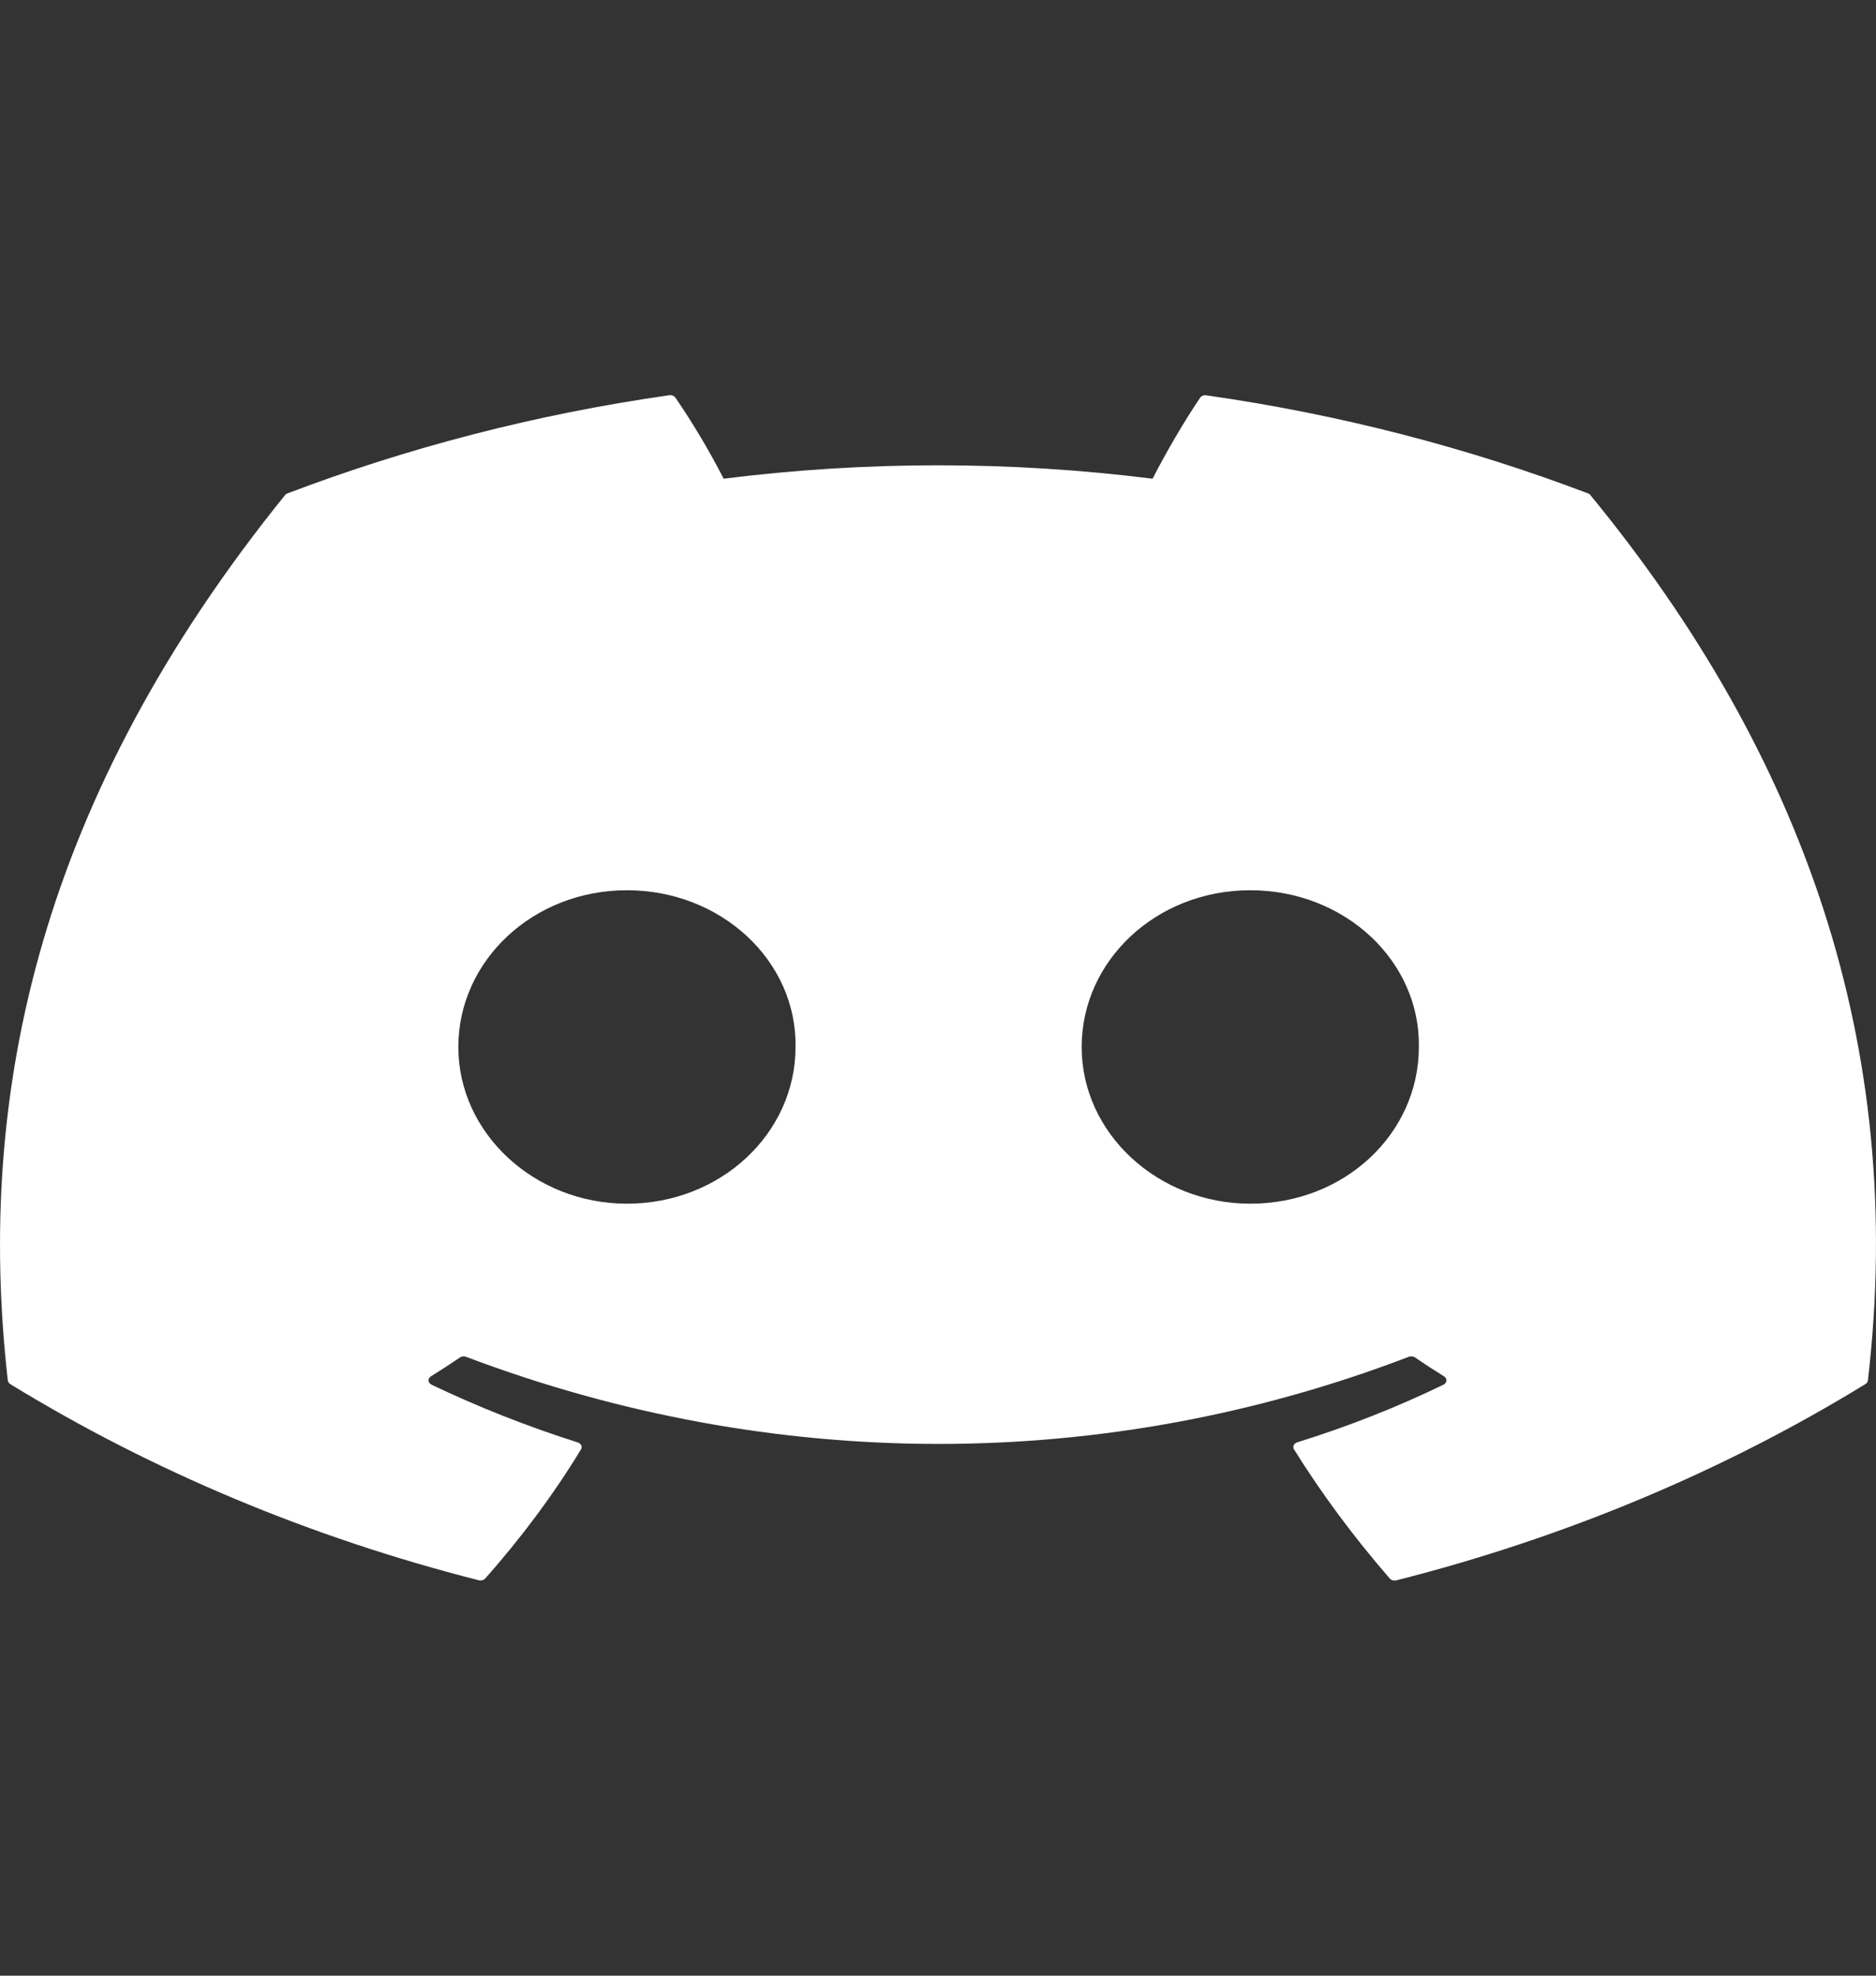 <svg width="19" height="20" viewBox="0 0 19 20" fill="none" xmlns="http://www.w3.org/2000/svg">
<rect x="0" y="0" width="19" height="20" fill="#333333" stroke="none"/>
<path d="M16.084 4.995C14.873 4.535 13.575 4.195 12.217 4.002C12.205 4 12.192 4.001 12.181 4.006C12.17 4.01 12.161 4.017 12.155 4.026C11.988 4.272 11.803 4.593 11.673 4.846C10.233 4.665 8.769 4.665 7.329 4.846C7.185 4.565 7.022 4.291 6.841 4.026C6.835 4.017 6.826 4.01 6.814 4.005C6.803 4.001 6.791 3.999 6.778 4.001C5.422 4.194 4.123 4.534 2.911 4.995C2.901 4.998 2.892 5.005 2.886 5.013C0.422 8.062 -0.253 11.037 0.079 13.974C0.08 13.981 0.082 13.988 0.087 13.994C0.091 14.001 0.096 14.006 0.103 14.011C1.541 14.892 3.145 15.564 4.848 15.997C4.859 16 4.872 16 4.884 15.997C4.896 15.994 4.906 15.988 4.914 15.98C5.28 15.566 5.606 15.13 5.885 14.671C5.901 14.645 5.885 14.613 5.852 14.602C5.341 14.44 4.845 14.244 4.37 14.017C4.362 14.012 4.355 14.007 4.349 14C4.344 13.993 4.341 13.985 4.34 13.976C4.34 13.968 4.342 13.96 4.346 13.952C4.35 13.945 4.356 13.938 4.364 13.933C4.464 13.871 4.563 13.807 4.658 13.742C4.667 13.736 4.677 13.732 4.688 13.731C4.699 13.73 4.71 13.732 4.72 13.735C7.829 14.911 11.196 14.911 14.268 13.735C14.278 13.731 14.289 13.73 14.3 13.731C14.312 13.732 14.322 13.736 14.331 13.741C14.426 13.807 14.525 13.871 14.625 13.933C14.633 13.938 14.639 13.945 14.644 13.952C14.648 13.96 14.65 13.968 14.649 13.976C14.649 13.984 14.646 13.992 14.641 13.999C14.636 14.007 14.629 14.012 14.62 14.017C14.147 14.246 13.655 14.44 13.138 14.601C13.13 14.604 13.123 14.607 13.117 14.613C13.11 14.617 13.106 14.623 13.103 14.63C13.1 14.637 13.098 14.644 13.099 14.651C13.099 14.658 13.101 14.665 13.105 14.671C13.39 15.129 13.716 15.565 14.075 15.979C14.082 15.988 14.093 15.994 14.105 15.997C14.117 16.001 14.13 16.001 14.142 15.998C15.847 15.566 17.453 14.894 18.893 14.011C18.9 14.007 18.906 14.001 18.91 13.995C18.915 13.989 18.917 13.982 18.918 13.975C19.314 10.579 18.255 7.628 16.109 5.014C16.104 5.005 16.095 4.999 16.084 4.995ZM6.349 12.185C5.414 12.185 4.642 11.473 4.642 10.599C4.642 9.724 5.399 9.012 6.349 9.012C7.307 9.012 8.072 9.73 8.057 10.599C8.057 11.473 7.3 12.185 6.349 12.185V12.185ZM12.663 12.185C11.726 12.185 10.955 11.473 10.955 10.599C10.955 9.724 11.711 9.012 12.663 9.012C13.621 9.012 14.385 9.73 14.37 10.599C14.37 11.473 13.621 12.185 12.663 12.185V12.185Z" fill="white"/>
</svg>
